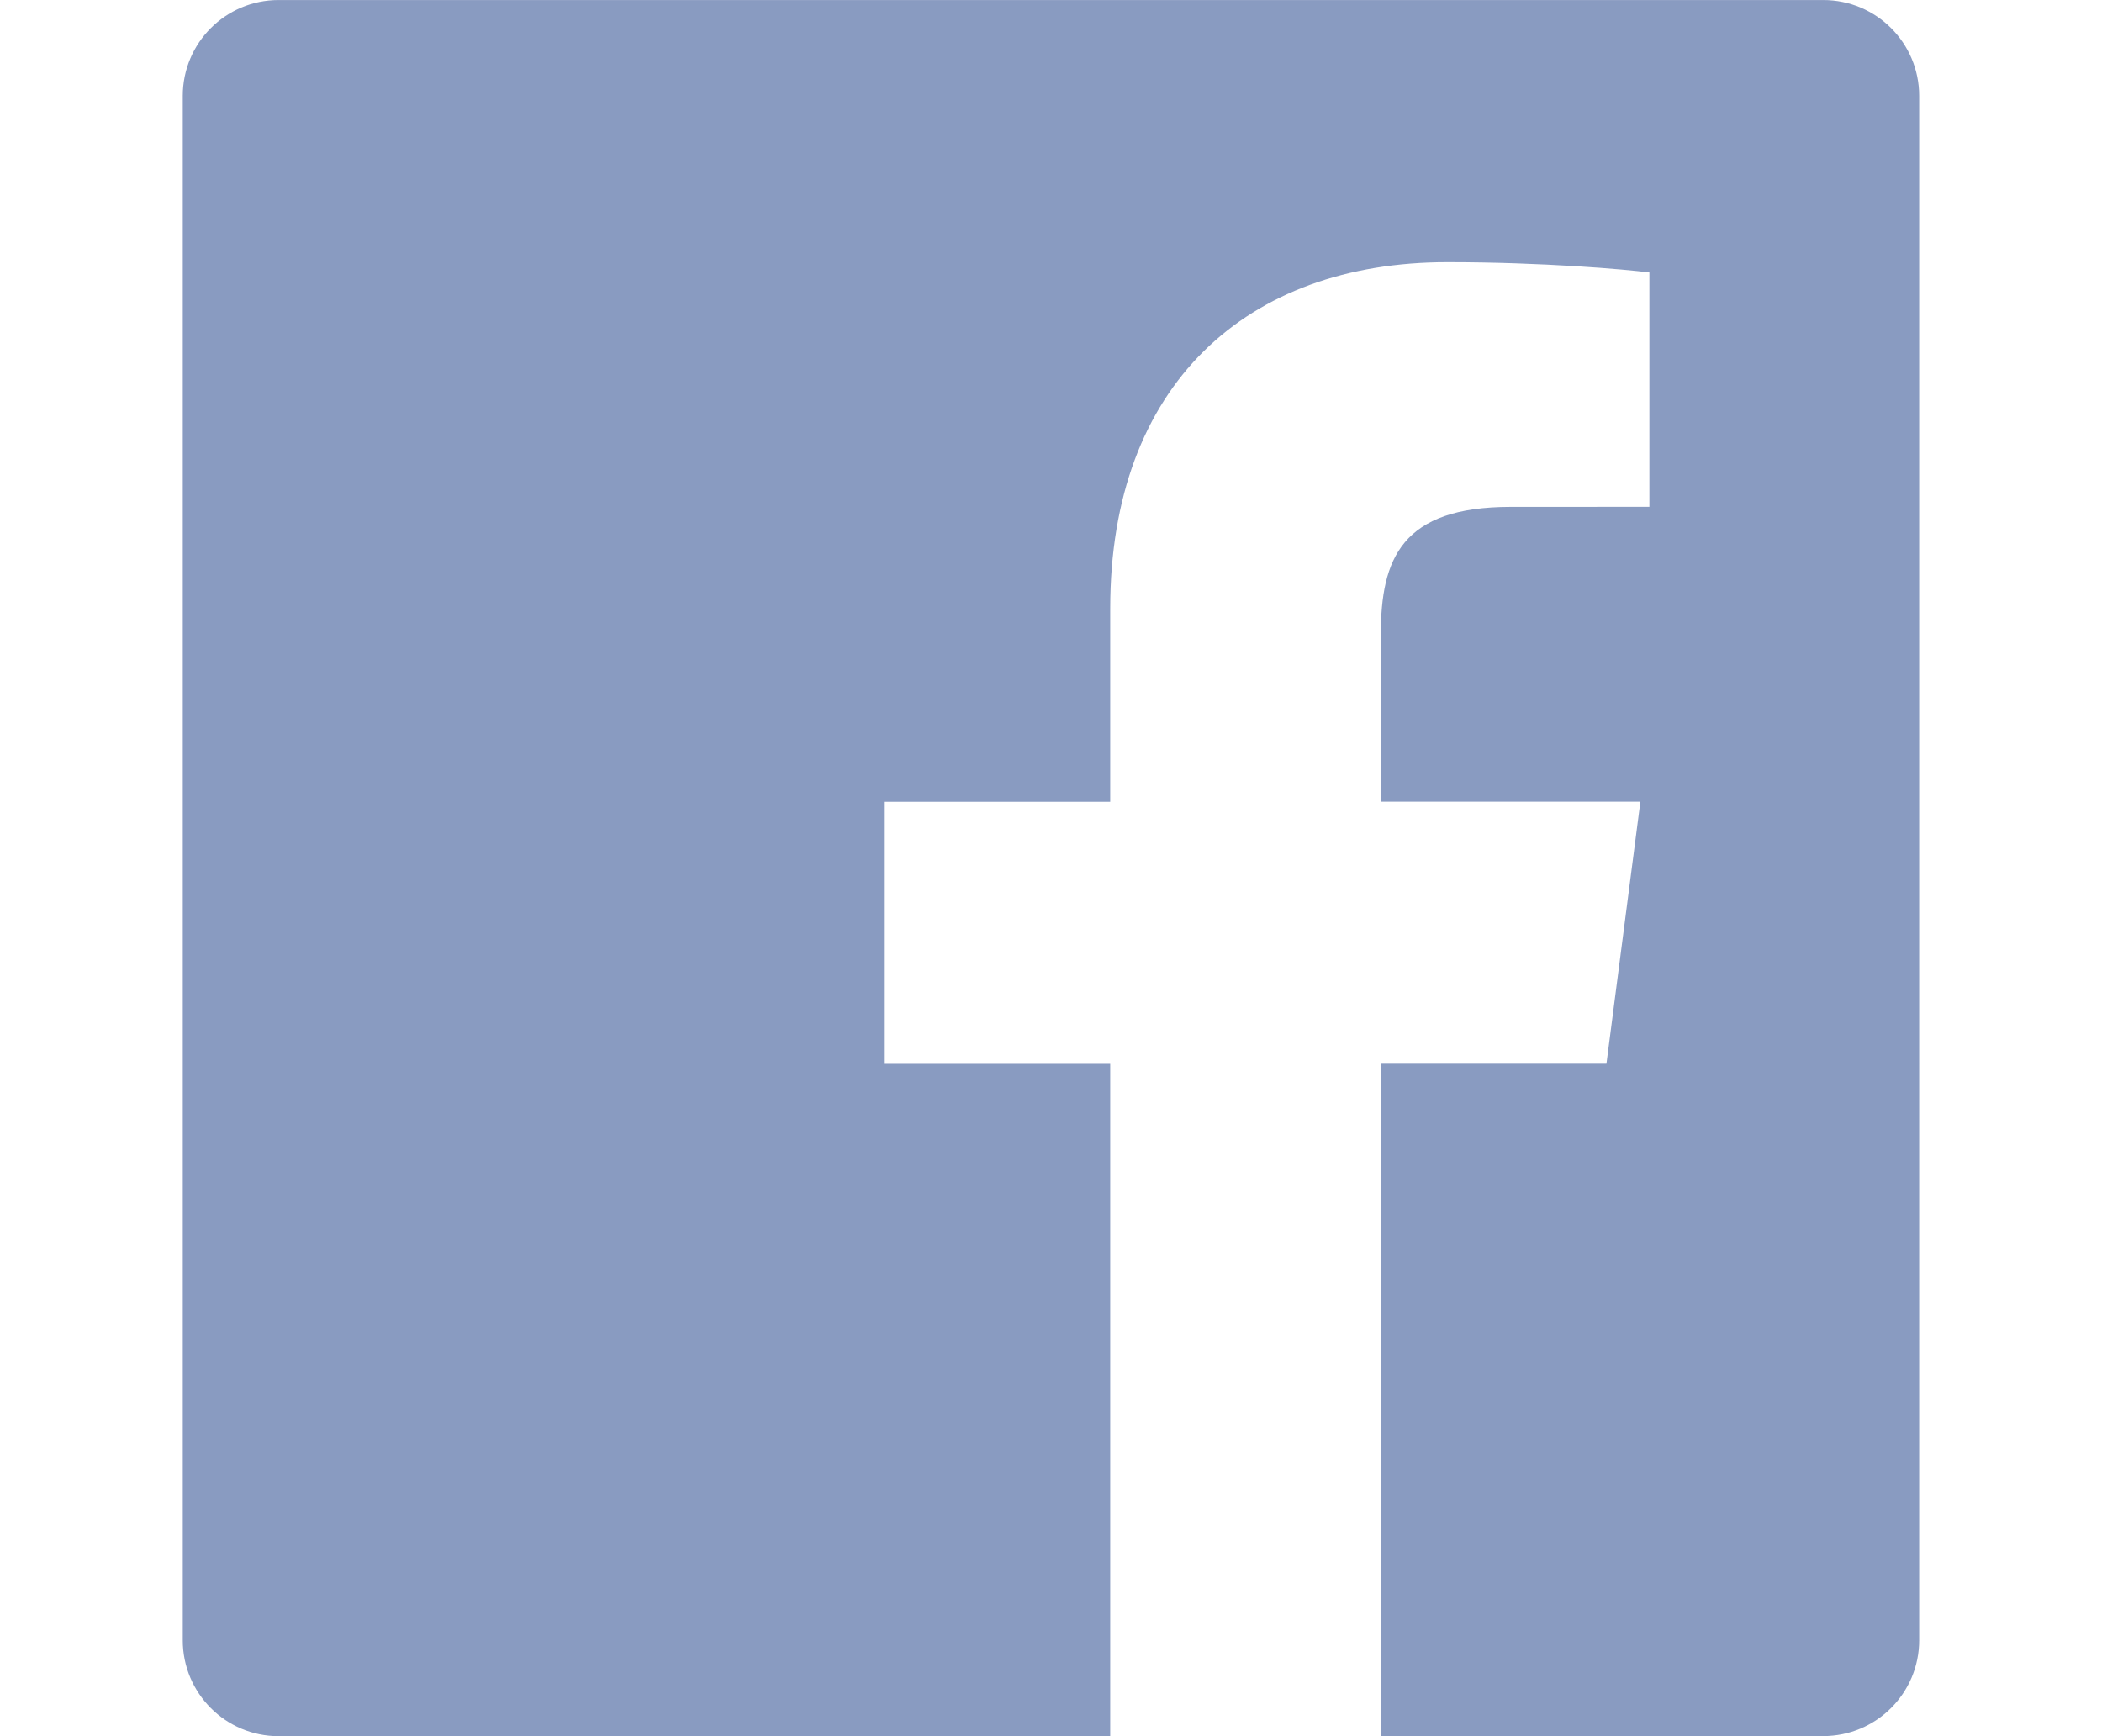 <svg xmlns="http://www.w3.org/2000/svg" xmlns:xlink="http://www.w3.org/1999/xlink" version="1.1" id="Capa_1" x="0px" y="0px" width="23px" height="19px" viewBox="0 0 60.734 60.733" style="fill: rgb(59,89,152);fill-opacity:0.6;" xml:space="preserve">
<g style="fill: rgb(59,89,152);">
	<path d="M57.378,0.001H3.352C1.502,0.001,0,1.5,0,3.353v54.026c0,1.853,1.502,3.354,3.352,3.354h29.086V37.214h-7.914v-9.167h7.914   v-6.76c0-7.843,4.789-12.116,11.787-12.116c3.355,0,6.232,0.251,7.071,0.36v8.198l-4.854,0.002c-3.805,0-4.539,1.809-4.539,4.462   v5.851h9.078l-1.187,9.166h-7.892v23.52h15.475c1.852,0,3.355-1.503,3.355-3.351V3.351C60.731,1.5,59.23,0.001,57.378,0.001z" style="fill: rgb(59,89,152);"></path>
</g>
<g style="fill: rgb(59,89,152);">
</g>
<g style="fill: rgb(59,89,152);">
</g>
<g style="fill: rgb(59,89,152);">
</g>
<g style="fill: rgb(59,89,152);">
</g>
<g style="fill: rgb(59,89,152);">
</g>
<g style="fill: rgb(59,89,152);">
</g>
<g style="fill: rgb(59,89,152);">
</g>
<g style="fill: rgb(59,89,152);">
</g>
<g style="fill: rgb(59,89,152);">
</g>
<g style="fill: rgb(59,89,152);">
</g>
<g style="fill: rgb(59,89,152);">
</g>
<g style="fill: rgb(59,89,152);">
</g>
<g style="fill: rgb(59,89,152);">
</g>
<g style="fill: rgb(59,89,152);">
</g>
<g style="fill: rgb(59,89,152);">
</g>
</svg>
